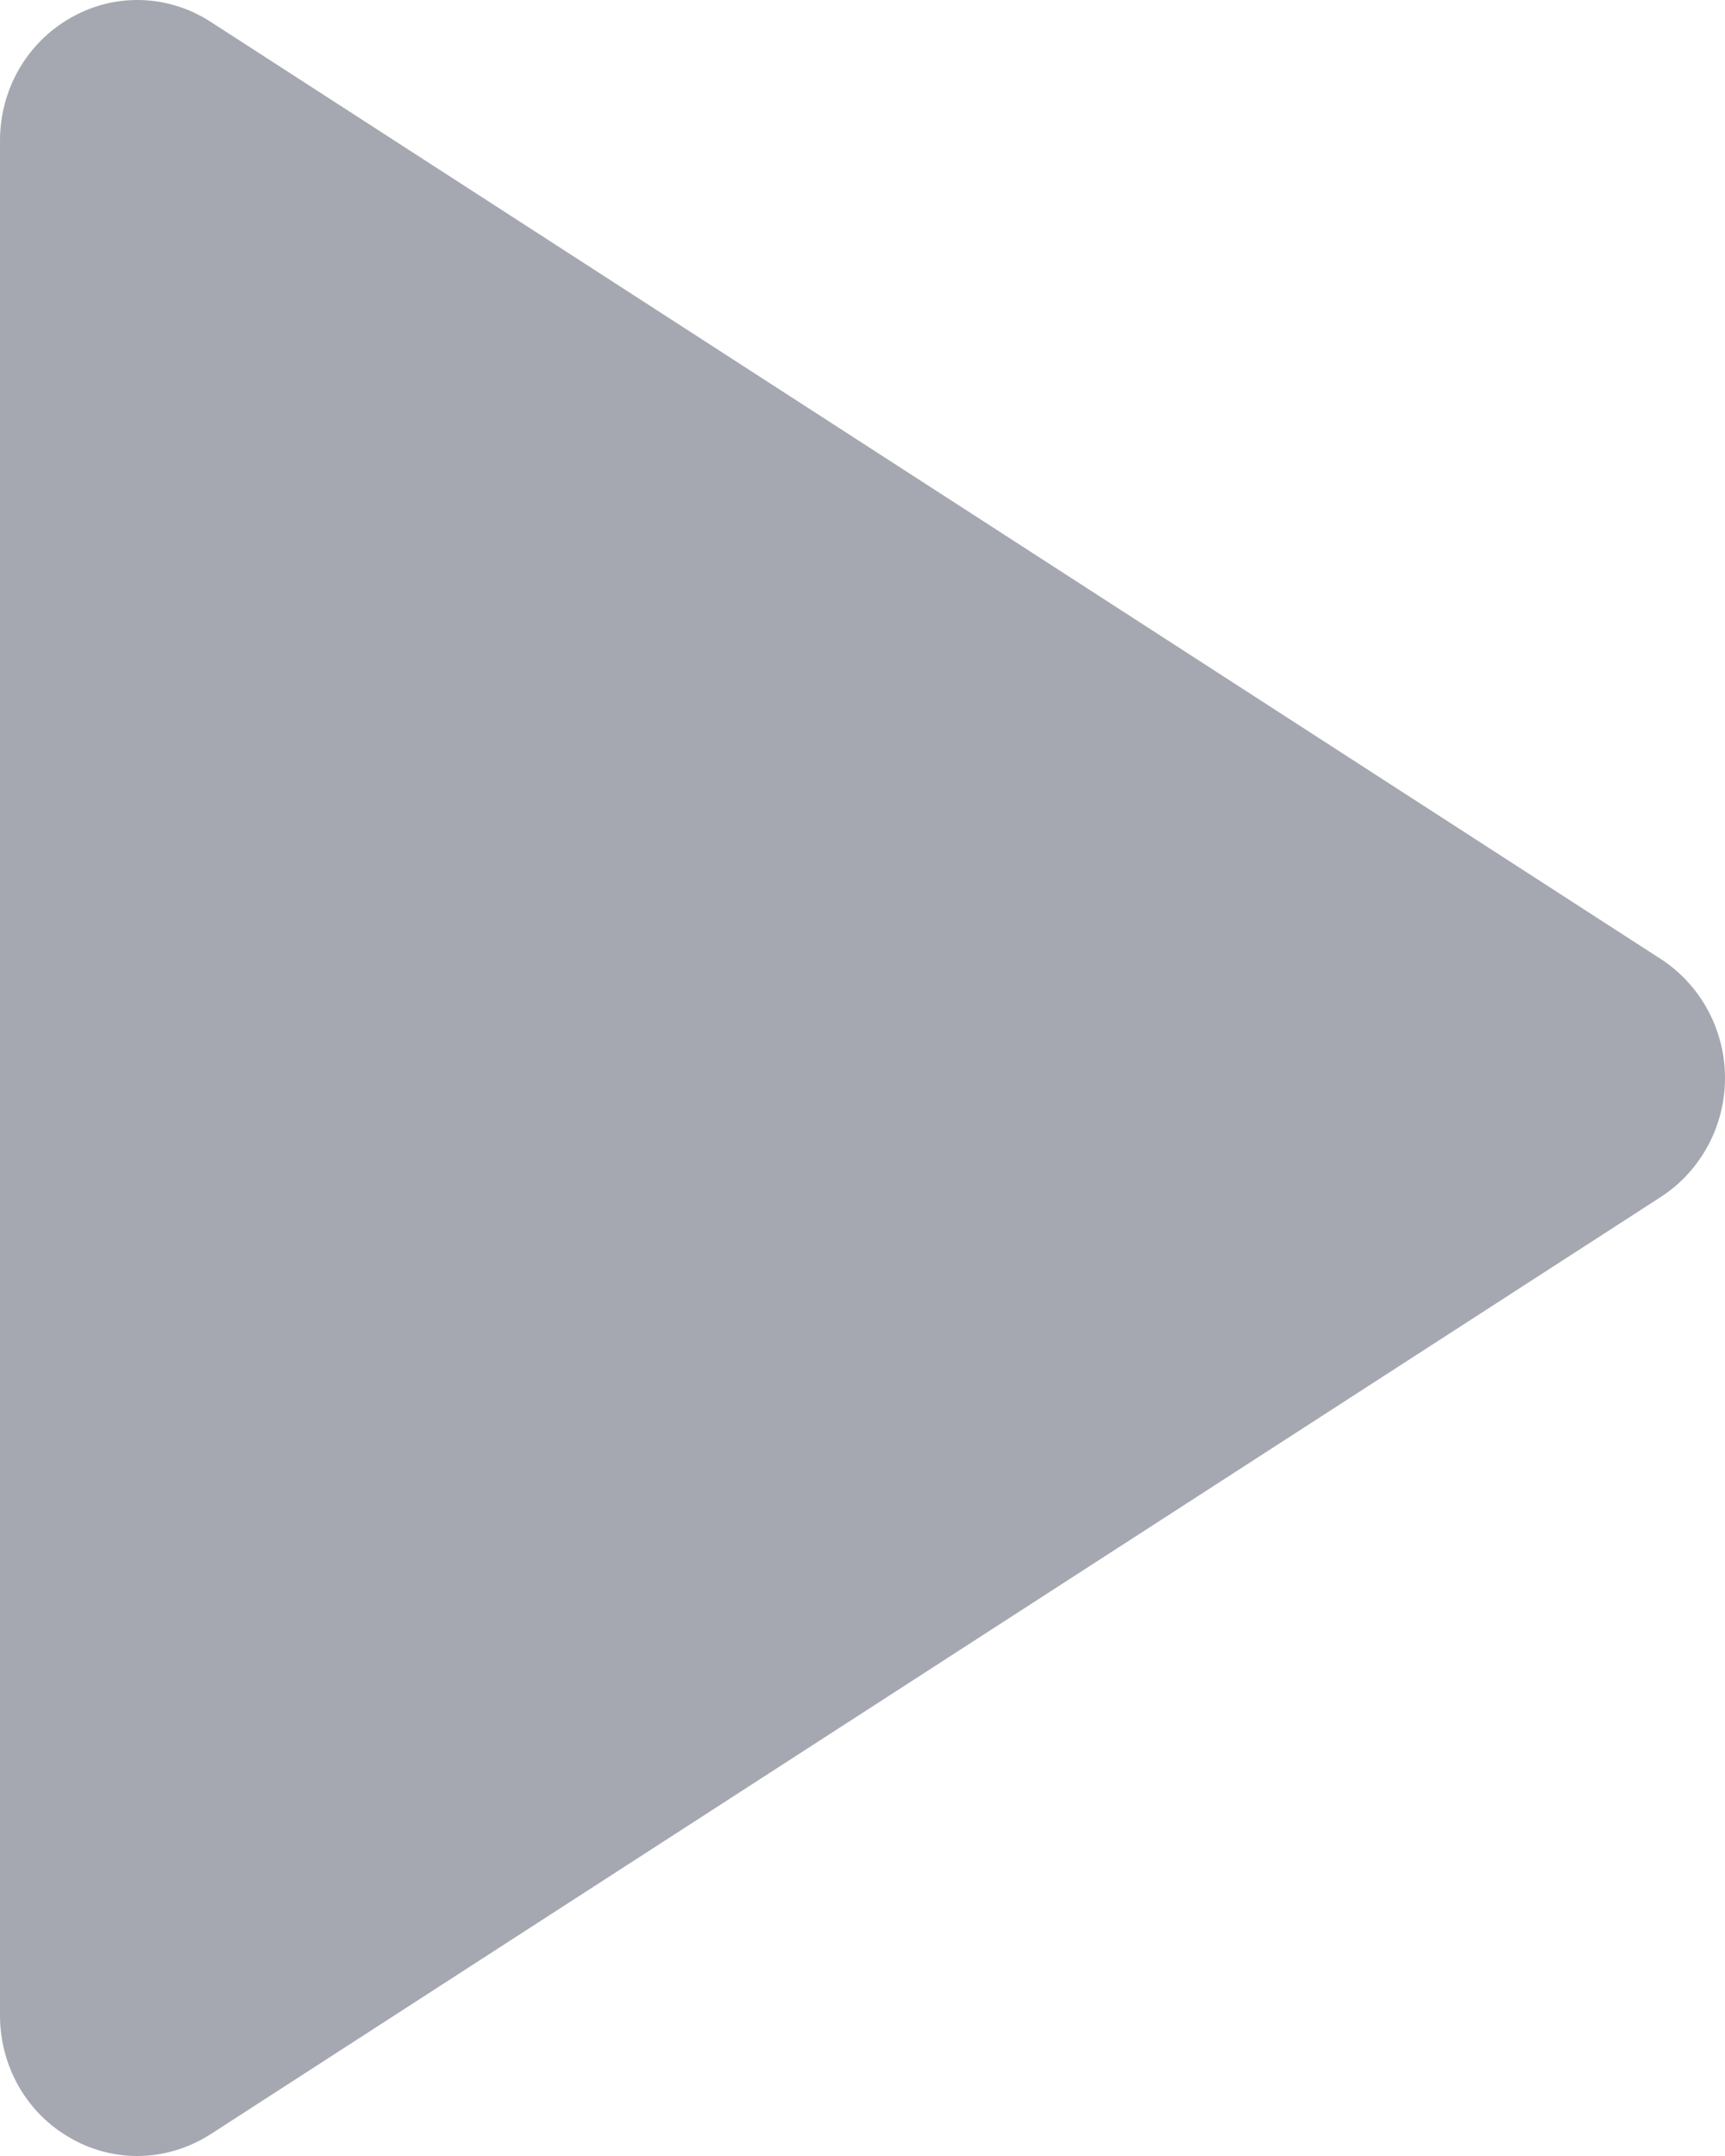 <svg width="8" height="10" viewBox="0 0 8 10" fill="none" xmlns="http://www.w3.org/2000/svg">
<path d="M0.636 10C0.754 10 0.871 9.966 0.975 9.9L7.702 5.552C7.887 5.432 8 5.224 8 5C8 4.776 7.887 4.568 7.702 4.448L0.975 0.1C0.779 -0.026 0.532 -0.034 0.329 0.082C0.125 0.197 1.81295e-08 0.415 2.85044e-08 0.652L4.08612e-07 9.348C4.18986e-07 9.585 0.125 9.804 0.329 9.918C0.425 9.973 0.531 10 0.636 10" fill="#A5A8B1"/>
</svg>
